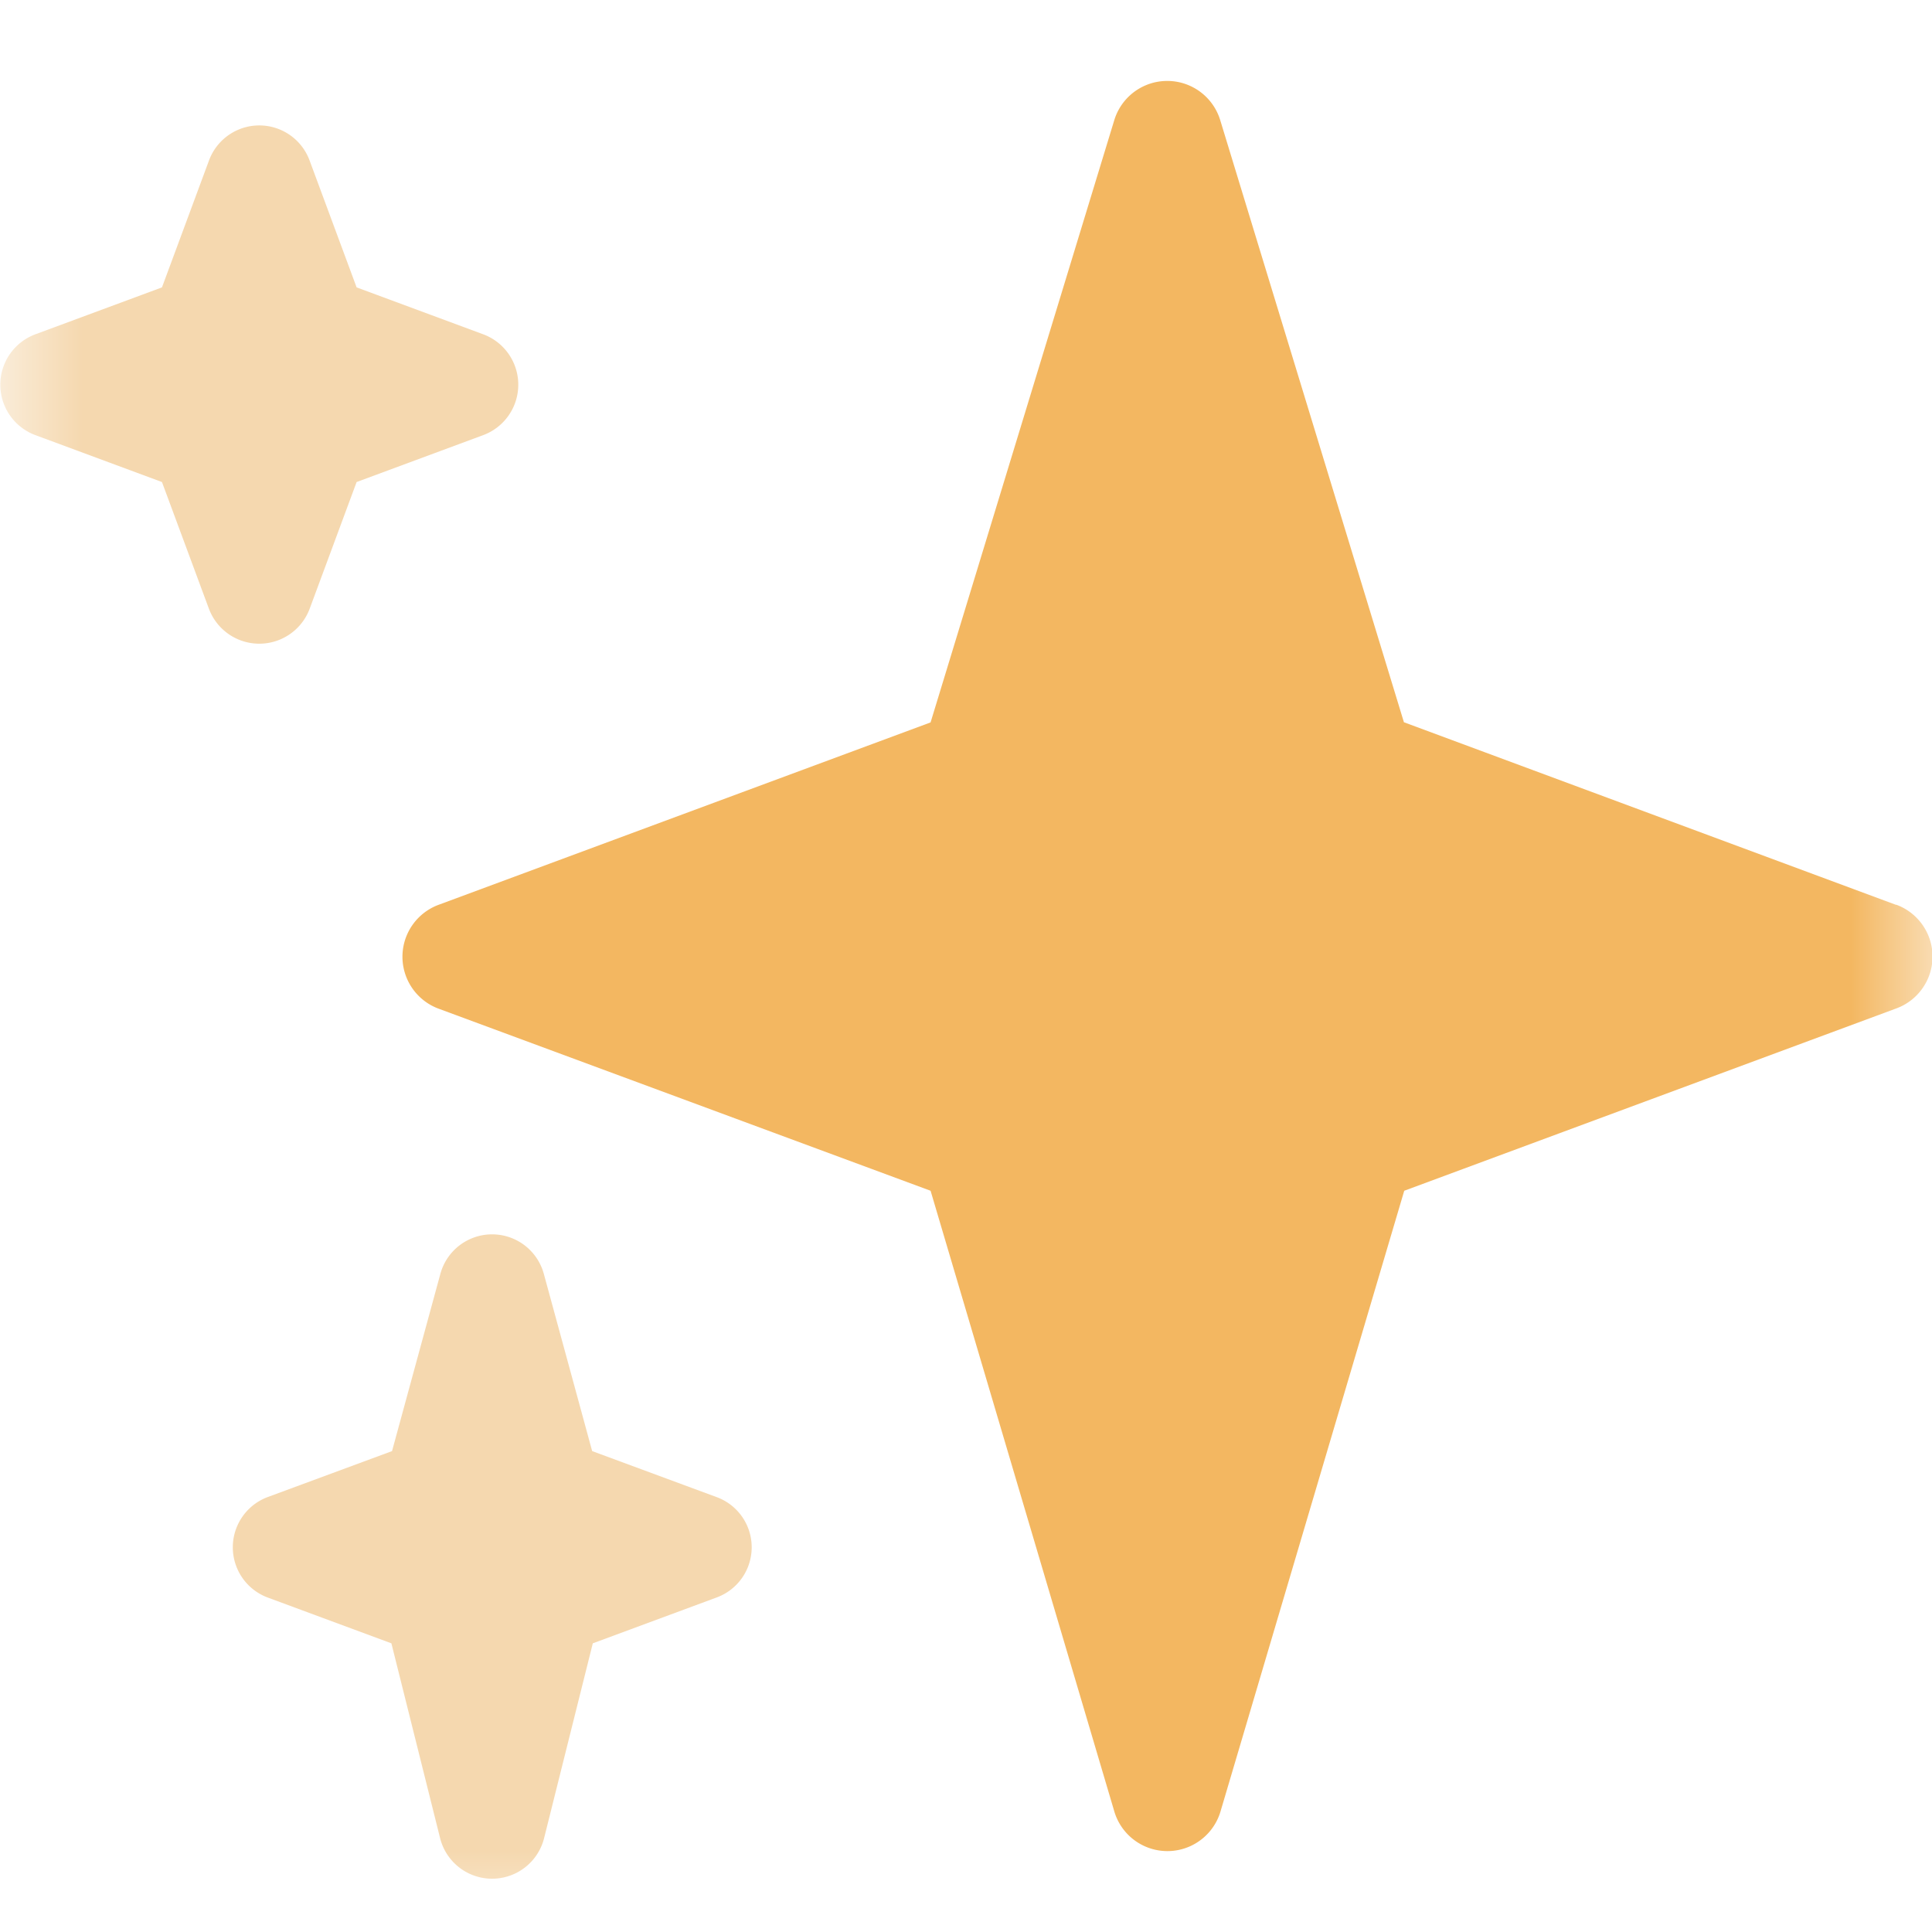 <svg width="12" height="12" fill="none" xmlns="http://www.w3.org/2000/svg">
  <mask id="a" mask-type="alpha" maskUnits="userSpaceOnUse" x="0" y="0" width="12" height="12">
    <path fill="#C4C4C4" d="M0 0h12v12H0z"/>
  </mask>
  <g mask="url(#a)">
    <path d="M11.776 5.62L8.72 4.486 7.578.743a.344.344 0 00-.656 0L5.78 4.487 2.724 5.62a.344.344 0 000 .645L5.78 7.396l1.142 3.858a.344.344 0 00.658 0l1.142-3.858 3.055-1.132a.343.343 0 000-.645z" fill="#F3B761"/>
    <path d="M4.449 9.298l-.771-.285-.3-1.1a.333.333 0 00-.643 0l-.3 1.1-.771.285a.333.333 0 000 .625l.767.284.302 1.208a.333.333 0 00.647 0l.302-1.208.767-.284a.332.332 0 000-.625zM3.003 2.077l-.788-.292-.292-.788a.333.333 0 00-.625 0l-.292.788-.788.292a.334.334 0 000 .625l.788.292.292.788a.334.334 0 00.625 0l.292-.788.788-.292a.334.334 0 000-.625z" fill="#F5D8AF"/>
  </g>
</svg>
